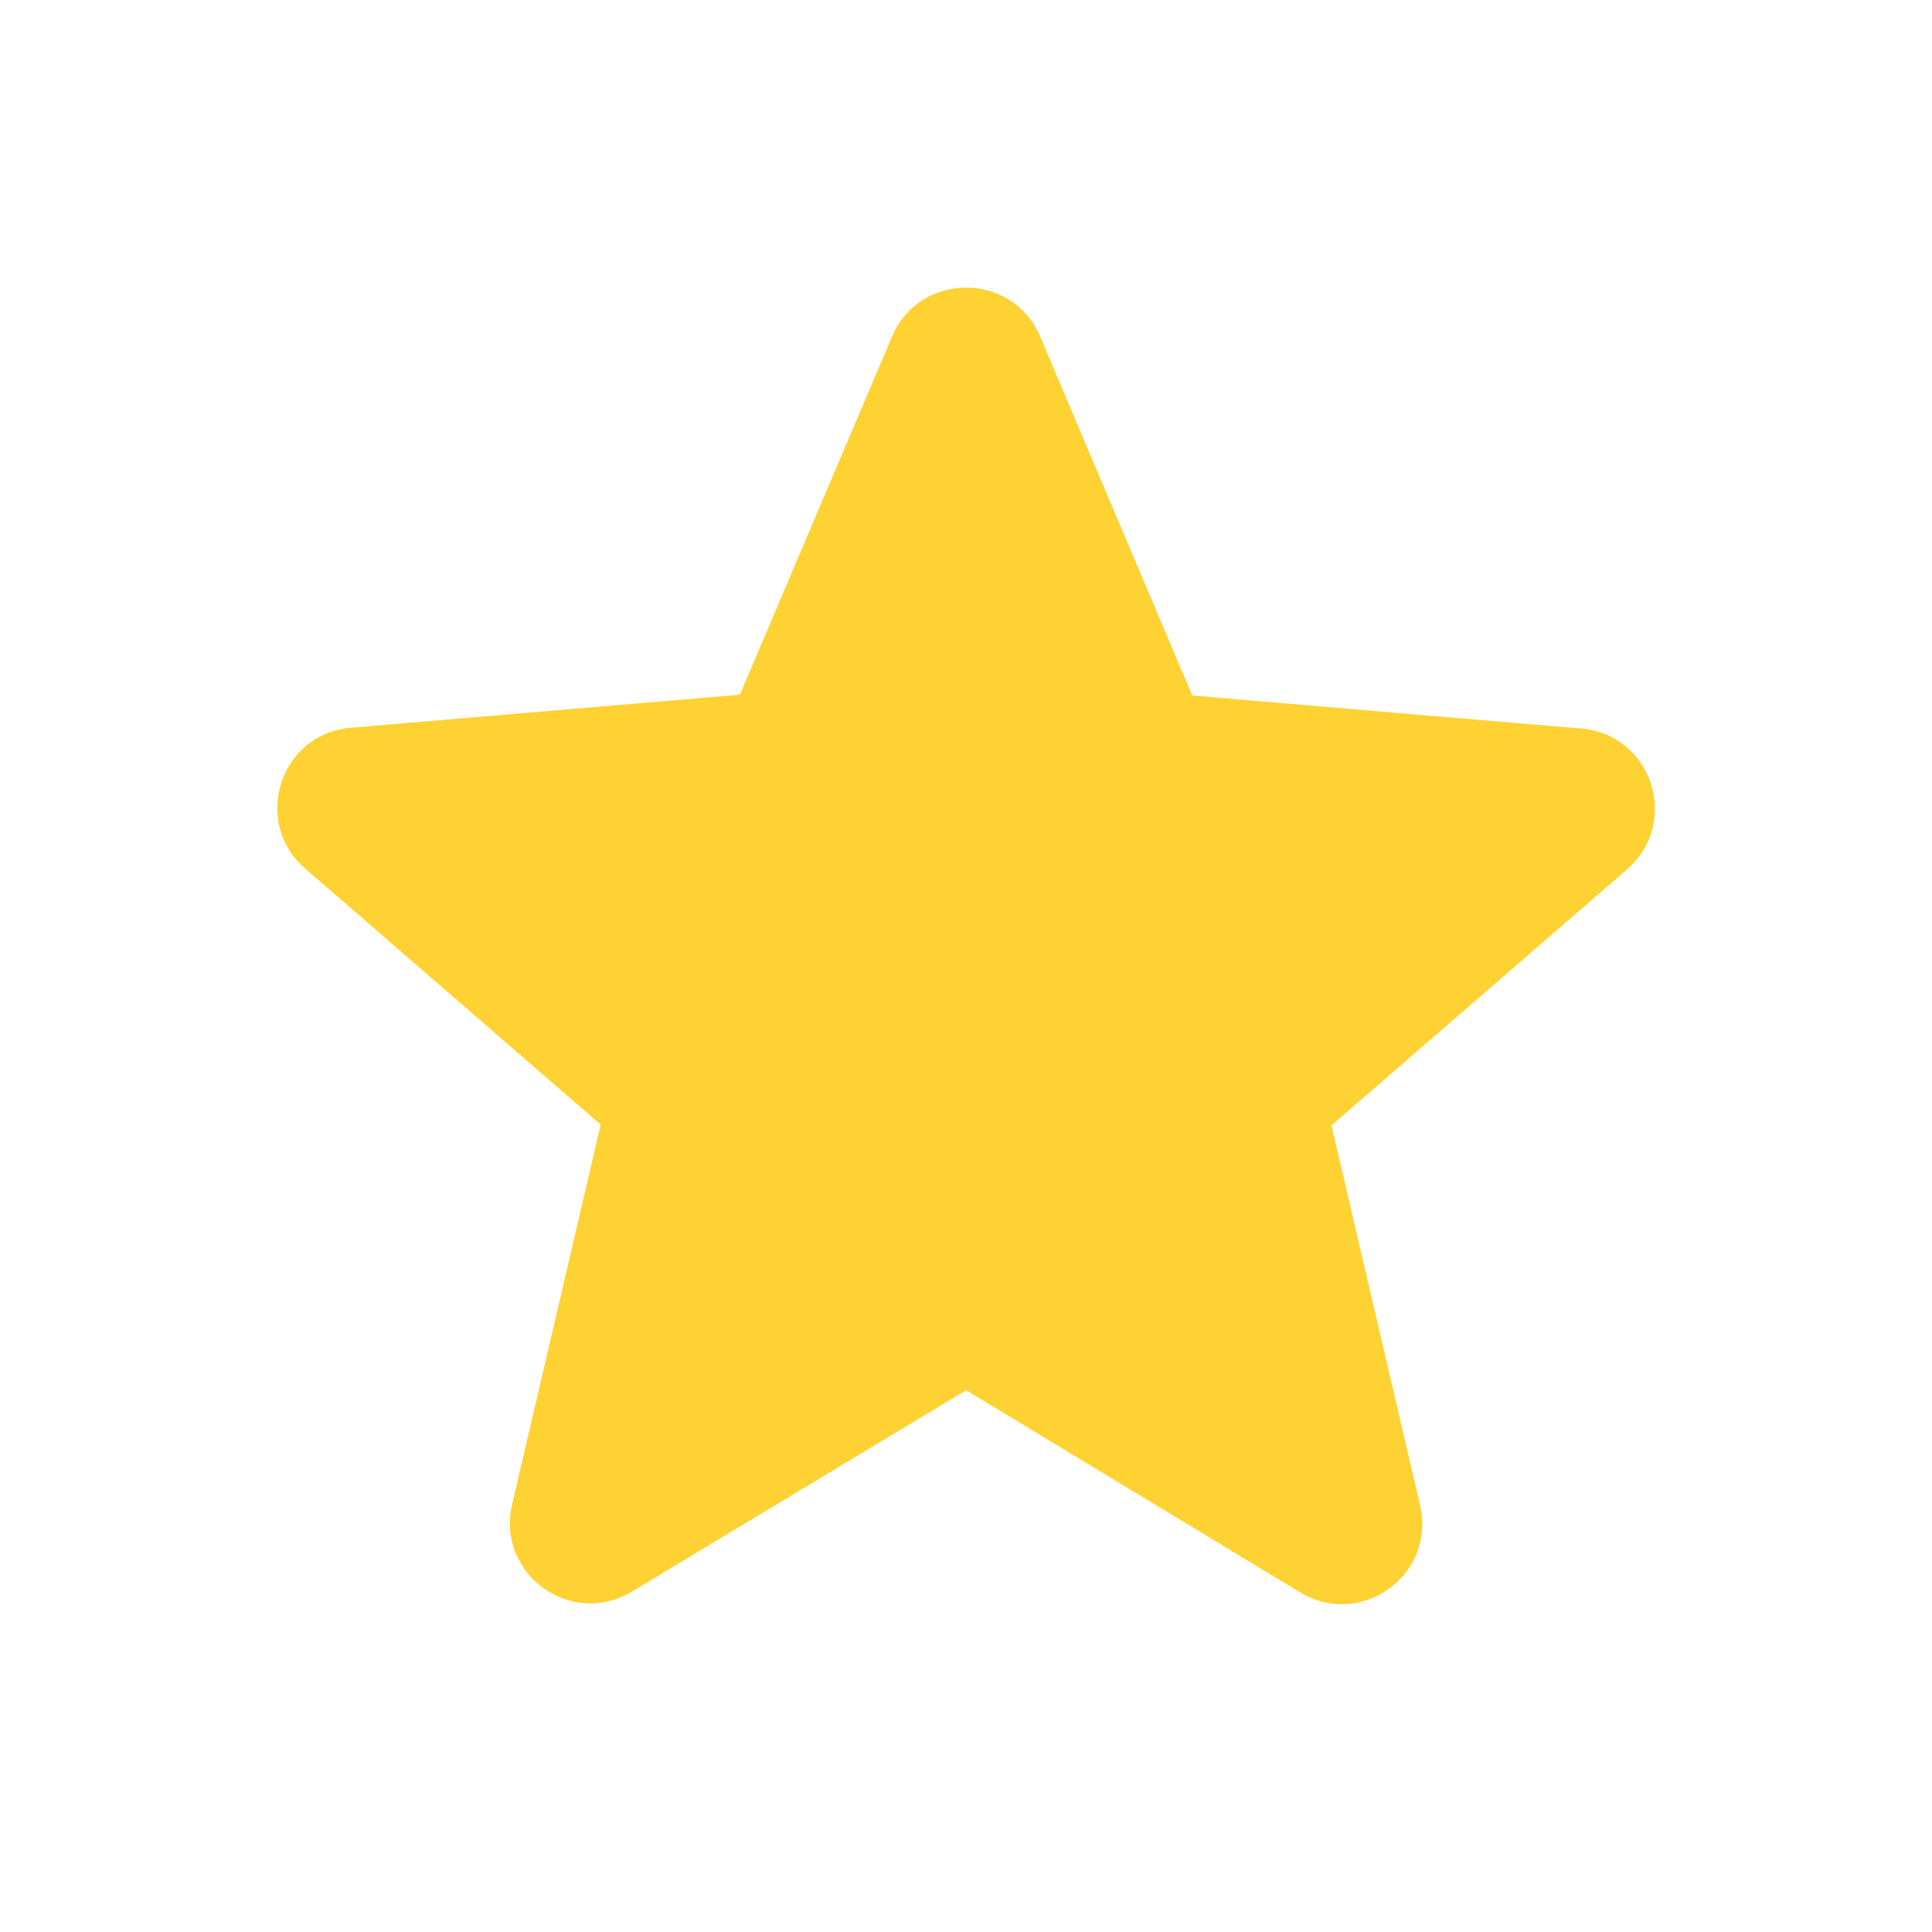 <svg width="21" height="21" viewBox="0 0 21 21" fill="none" xmlns="http://www.w3.org/2000/svg">
<path d="M10.501 15.111L14.132 17.308C14.797 17.71 15.611 17.115 15.436 16.363L14.473 12.232L17.685 9.45C18.271 8.943 17.956 7.98 17.186 7.919L12.96 7.56L11.306 3.658C11.008 2.949 9.994 2.949 9.696 3.658L8.042 7.551L3.816 7.91C3.046 7.971 2.731 8.934 3.317 9.441L6.529 12.224L5.566 16.354C5.391 17.106 6.205 17.701 6.87 17.299L10.501 15.111Z" fill="#FFD233"/>
</svg>
